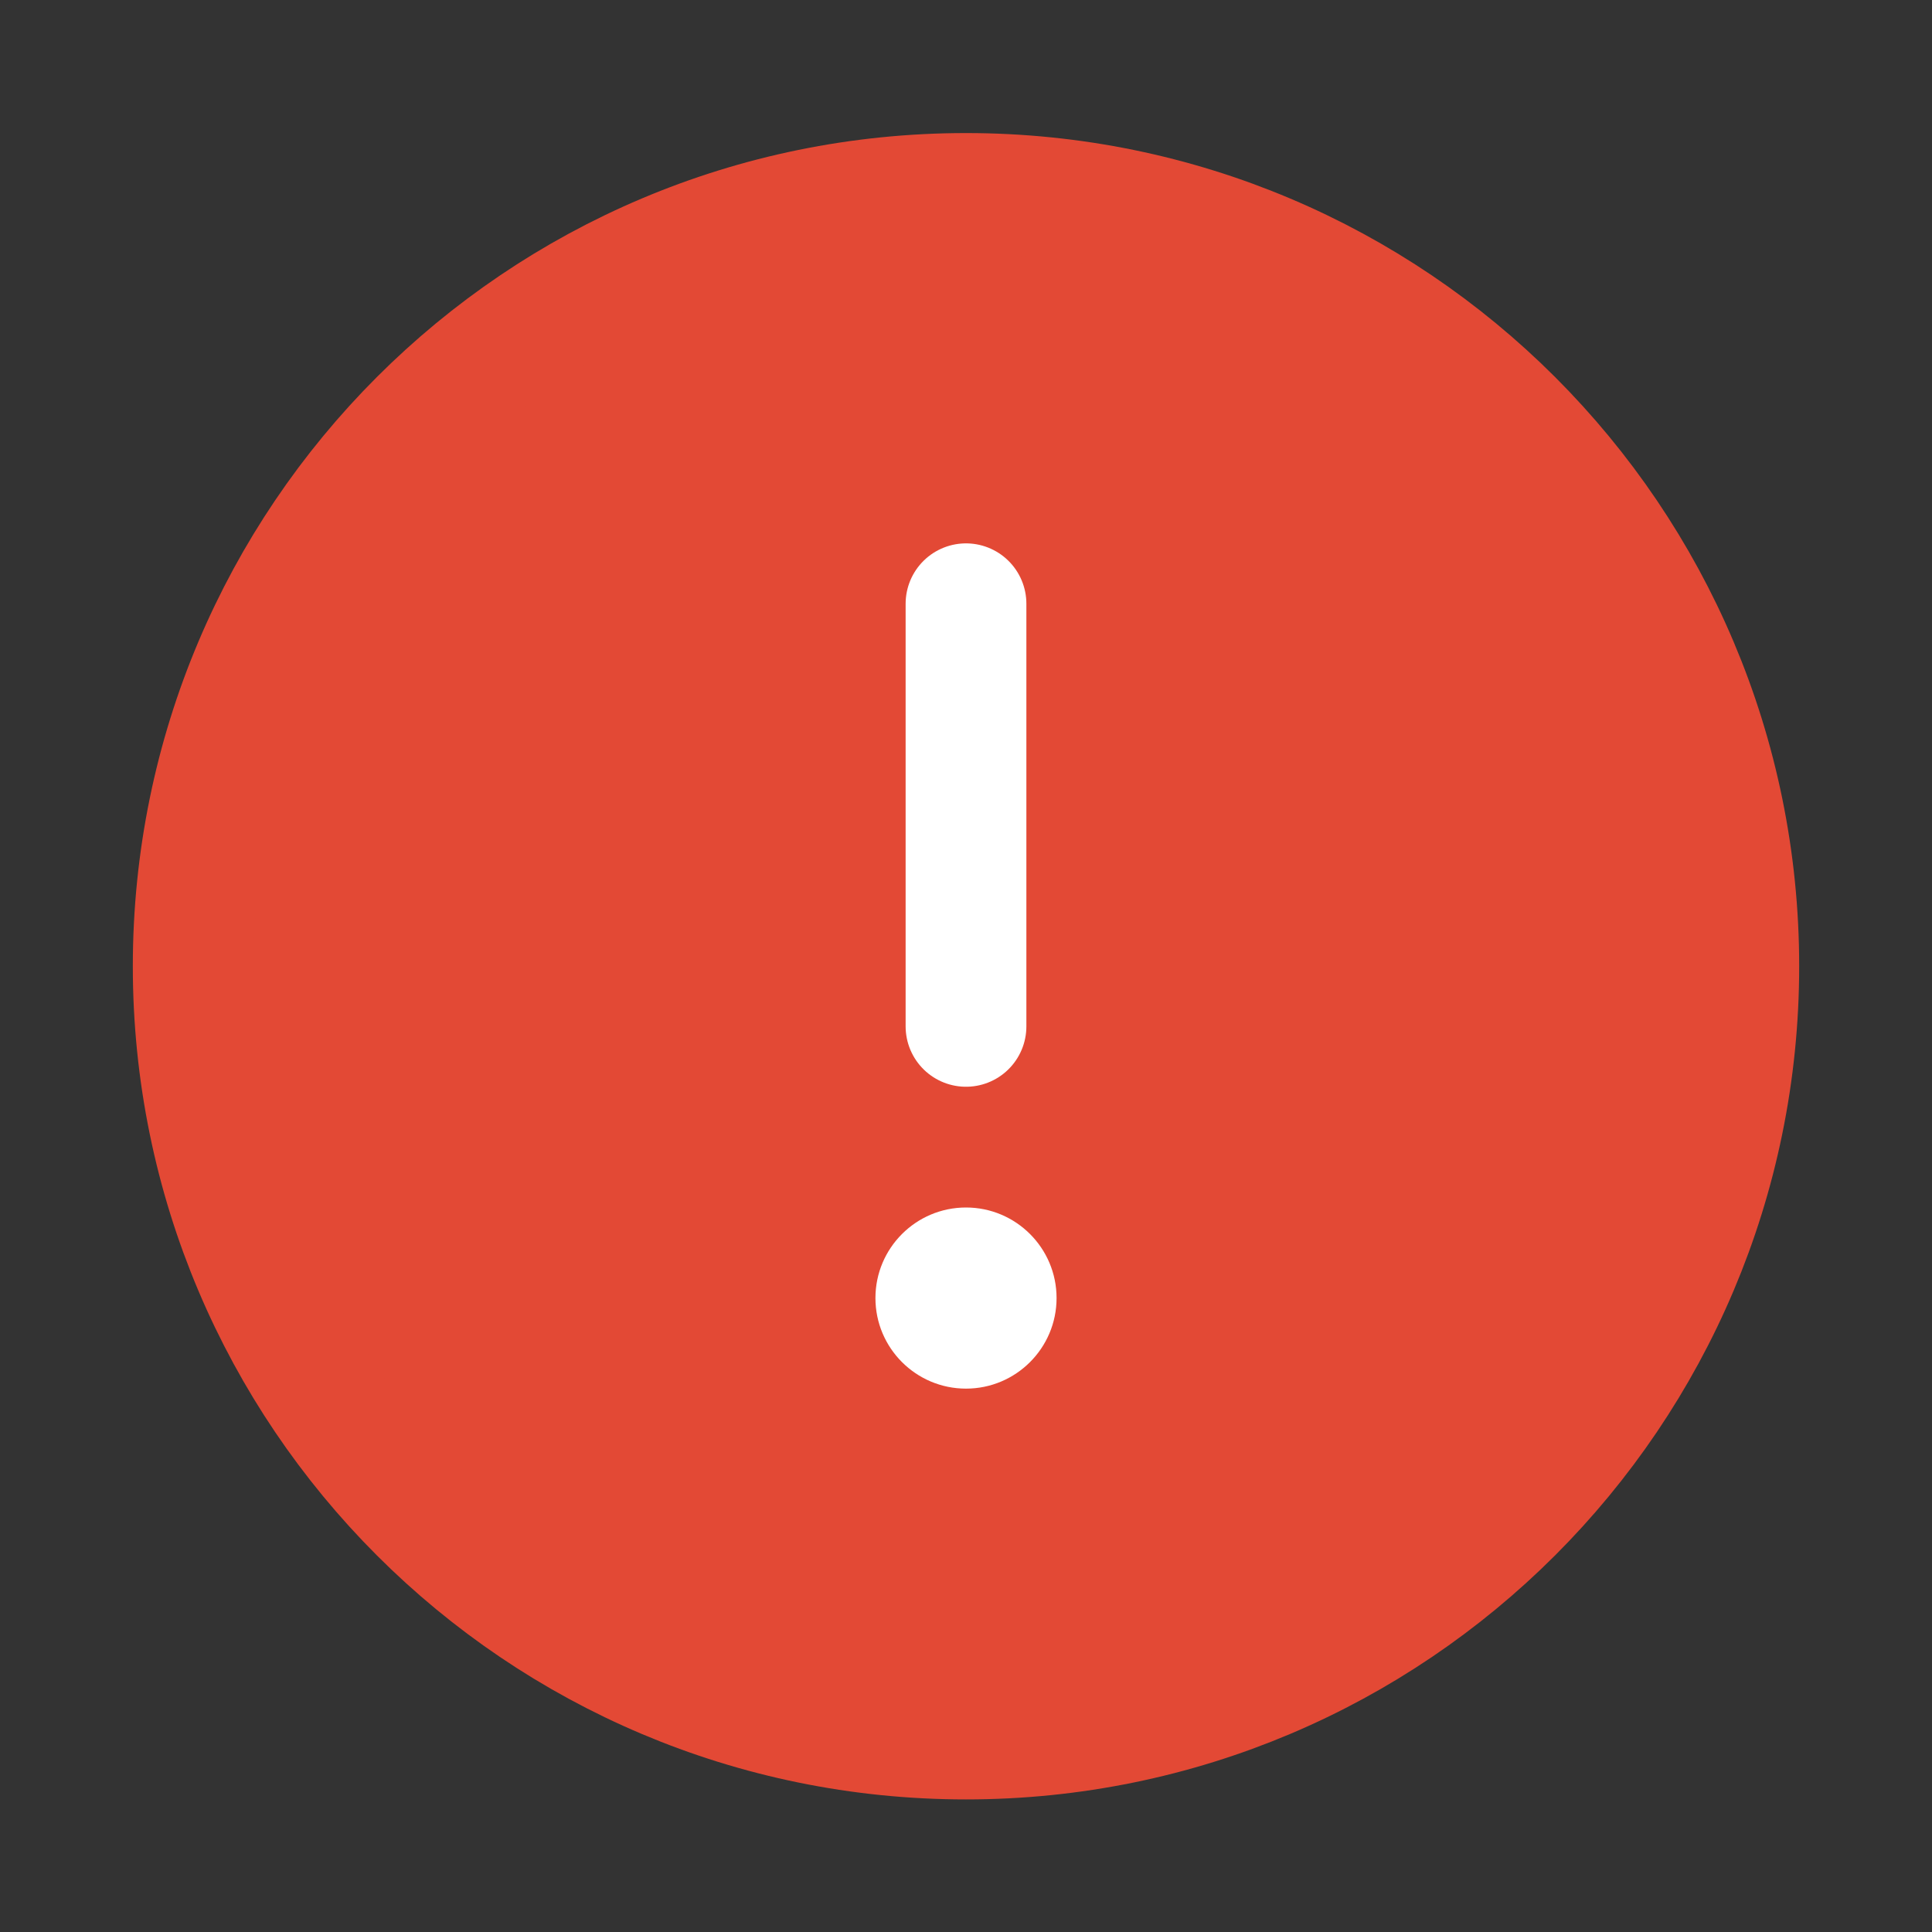 <svg xmlns="http://www.w3.org/2000/svg" width="16" height="16" viewBox="0 0 16 16" fill="none">
  <rect x="0" y="0" width="16" height="16" fill="#333333" stroke="none"/>
  <g clip-path="url(#clip0_6229_91220)">
    <path d="M8 14.402C11.534 14.402 14.4 11.536 14.4 8.002C14.4 4.467 11.534 1.602 8 1.602C4.465 1.602 1.6 4.467 1.6 8.002C1.6 11.536 4.465 14.402 8 14.402Z" fill="#E34935" stroke="#E34935" stroke-miterlimit="10"/>
    <path d="M8 8.5V5" stroke="white" stroke-linecap="round" stroke-linejoin="round"/>
    <path d="M8 11.5C8.414 11.5 8.75 11.164 8.75 10.75C8.75 10.336 8.414 10 8 10C7.586 10 7.25 10.336 7.25 10.75C7.25 11.164 7.586 11.5 8 11.5Z" fill="white"/>
  </g>
  <defs>
    <clipPath id="clip0_6229_91220">
      <rect width="16" height="16" fill="white"/>
    </clipPath>
  </defs>
</svg>
